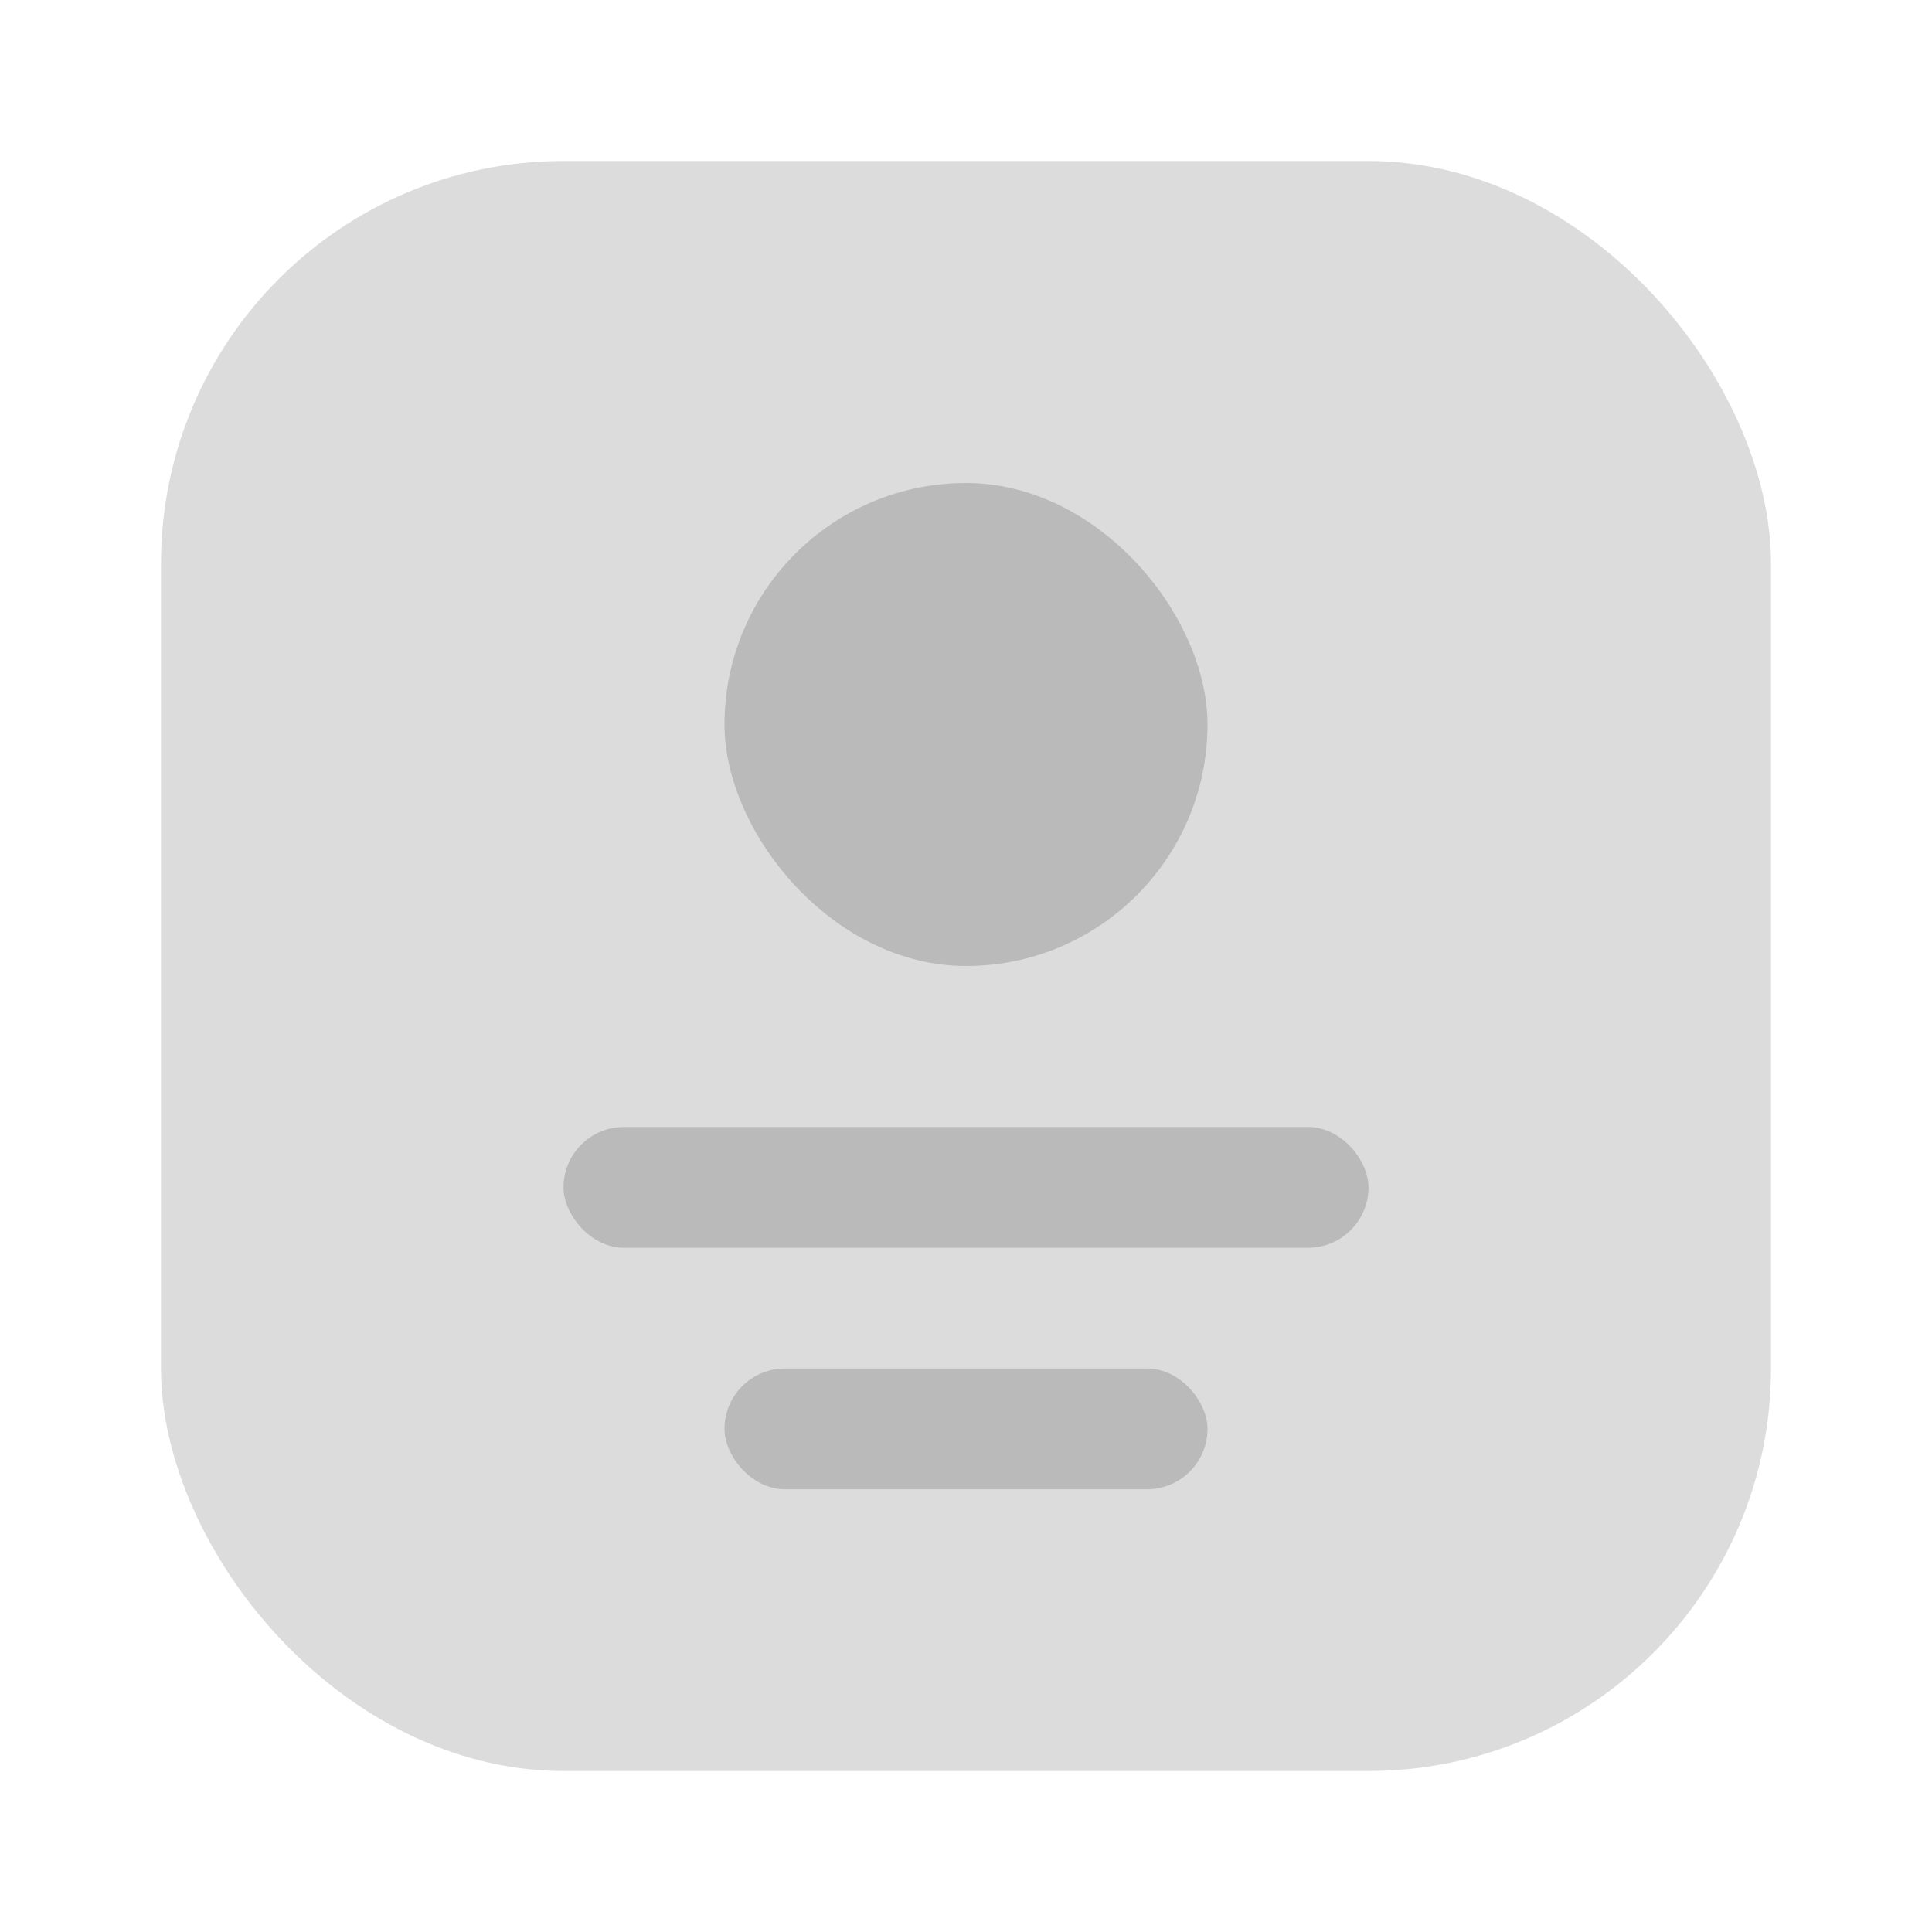 <svg fill="none" height="24" viewBox="0 0 24 24" width="24" xmlns="http://www.w3.org/2000/svg">
    <rect fill="#BABABA" height="20" opacity="0.5" rx="5" width="20" x="2" y="2" />
    <rect fill="#BABABA" height="1.5" rx="0.75" width="10" x="7" y="14" />
    <rect fill="#BABABA" height="1.5" rx="0.75" width="6" x="9" y="17" />
    <rect fill="#BABABA" height="6" rx="3" width="6" x="9" y="6" />
</svg>
